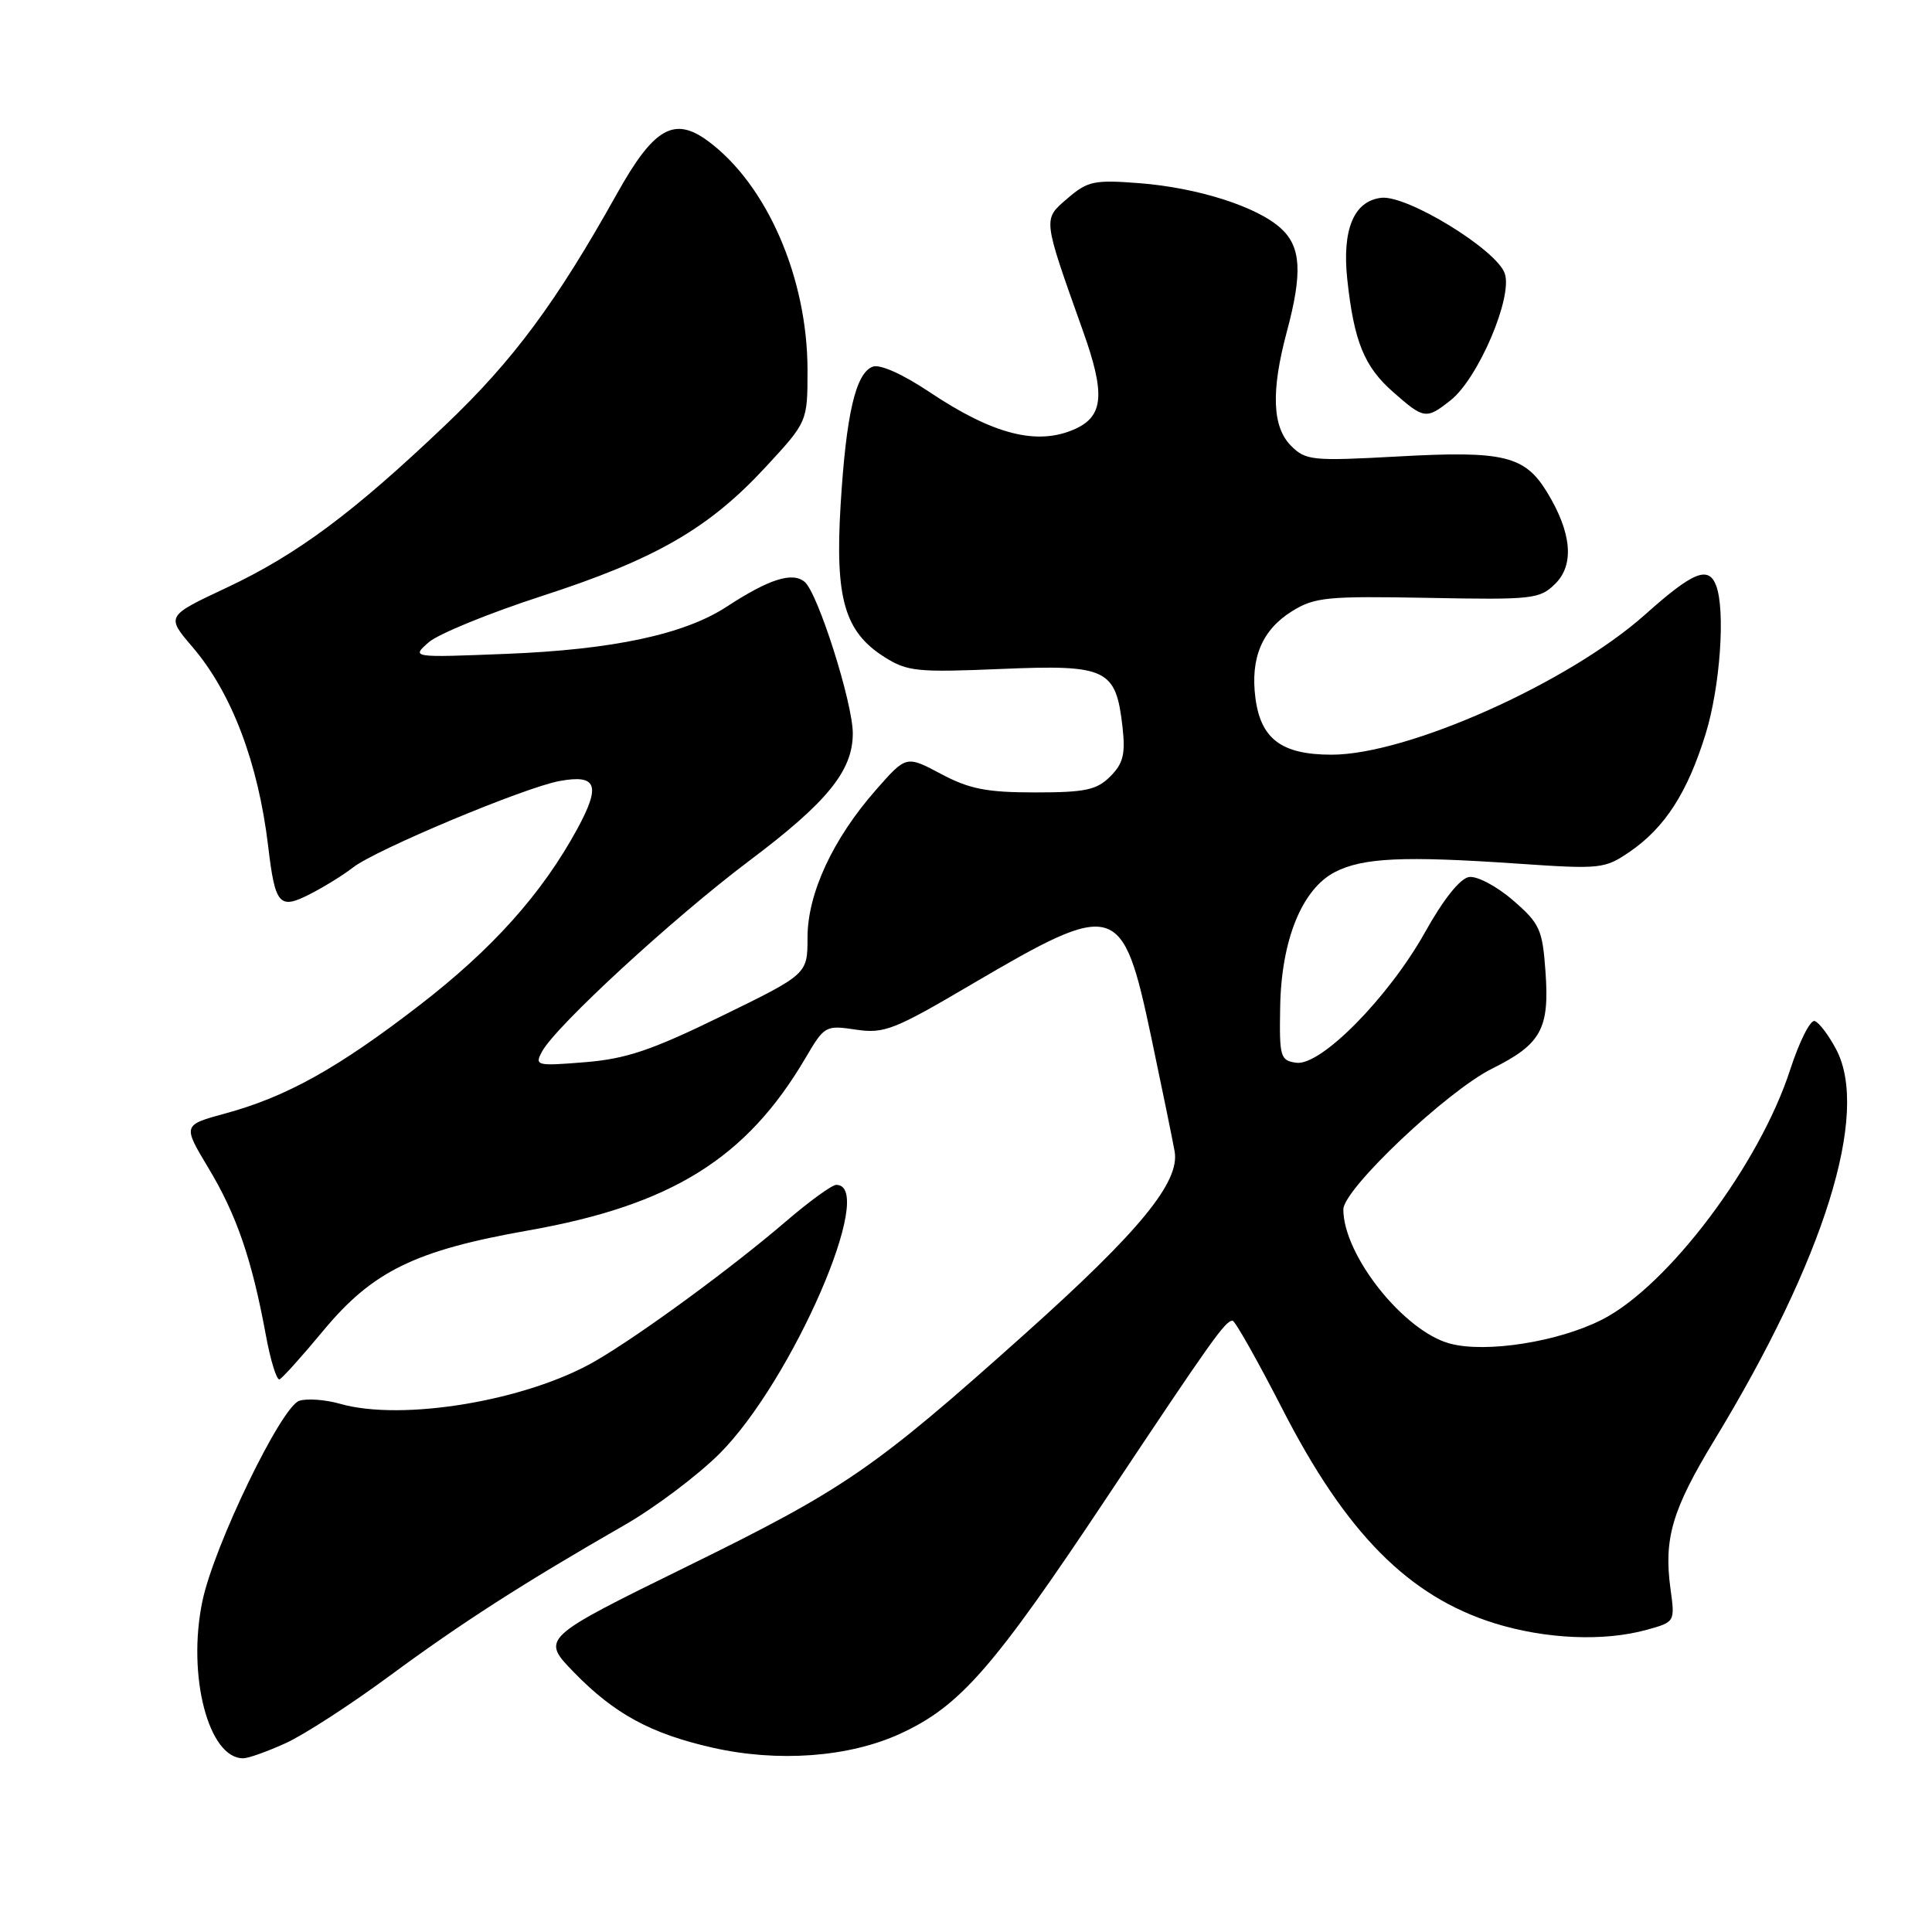 <?xml version="1.0" encoding="UTF-8" standalone="no"?>
<!DOCTYPE svg PUBLIC "-//W3C//DTD SVG 1.1//EN" "http://www.w3.org/Graphics/SVG/1.1/DTD/svg11.dtd" >
<svg xmlns="http://www.w3.org/2000/svg" xmlns:xlink="http://www.w3.org/1999/xlink" version="1.1" viewBox="0 0 256 256">
 <g >
 <path fill="currentColor"
d=" M 37.85 230.98 C 40.24 229.90 46.45 225.88 51.64 222.05 C 61.13 215.05 69.32 209.79 82.80 202.05 C 86.82 199.74 92.46 195.49 95.35 192.61 C 104.98 182.97 116.26 157.00 110.81 157.00 C 110.24 157.00 107.24 159.18 104.14 161.84 C 97.00 167.97 84.87 176.87 78.91 180.33 C 69.85 185.60 53.28 188.38 45.02 186.00 C 43.11 185.46 40.70 185.28 39.66 185.61 C 37.28 186.36 28.35 204.82 26.82 212.16 C 24.76 222.01 27.64 233.06 32.25 232.98 C 32.94 232.97 35.46 232.07 37.85 230.98 Z  M 119.25 229.74 C 127.18 226.11 131.57 221.10 146.61 198.50 C 160.65 177.40 162.36 175.00 163.32 175.00 C 163.65 175.00 166.63 180.29 169.95 186.75 C 178.37 203.18 186.67 211.55 198.06 215.10 C 204.84 217.20 212.54 217.53 218.23 215.95 C 221.94 214.92 221.95 214.91 221.35 210.54 C 220.44 203.88 221.57 200.04 227.13 190.88 C 241.76 166.81 247.77 147.54 243.31 139.06 C 242.31 137.17 241.03 135.47 240.45 135.29 C 239.88 135.11 238.42 138.01 237.21 141.73 C 233.15 154.30 221.04 170.39 212.29 174.85 C 206.52 177.80 196.89 179.32 192.12 178.03 C 186.01 176.39 178.00 166.31 178.00 160.26 C 178.00 157.57 191.72 144.58 197.71 141.60 C 204.23 138.35 205.34 136.33 204.78 128.68 C 204.38 123.14 204.03 122.36 200.46 119.28 C 198.31 117.42 195.71 116.05 194.66 116.21 C 193.47 116.39 191.26 119.16 188.84 123.50 C 183.99 132.17 175.01 141.28 171.76 140.82 C 169.64 140.52 169.51 140.06 169.63 133.42 C 169.78 124.56 172.52 117.82 176.87 115.56 C 180.58 113.65 185.93 113.40 201.00 114.43 C 212.12 115.19 212.62 115.14 215.98 112.84 C 220.62 109.65 223.61 105.01 226.01 97.23 C 227.93 91.01 228.65 80.85 227.39 77.58 C 226.38 74.93 224.34 75.76 217.99 81.43 C 207.87 90.46 186.53 100.00 176.45 100.00 C 169.84 100.00 167.06 97.94 166.35 92.49 C 165.66 87.18 167.24 83.44 171.23 80.97 C 174.19 79.13 175.89 78.97 189.21 79.22 C 203.14 79.49 204.04 79.38 206.09 77.34 C 208.64 74.81 208.25 70.56 205.00 65.23 C 202.04 60.38 199.26 59.71 185.32 60.48 C 173.86 61.11 173.02 61.02 171.07 59.07 C 168.58 56.58 168.40 51.84 170.50 44.00 C 172.60 36.19 172.41 32.72 169.75 30.28 C 166.62 27.39 158.71 24.87 150.95 24.27 C 145.00 23.81 144.12 23.99 141.46 26.28 C 138.16 29.12 138.11 28.71 143.51 43.89 C 146.47 52.19 146.23 55.12 142.48 56.83 C 137.50 59.09 131.65 57.62 123.18 51.96 C 119.59 49.56 116.59 48.22 115.63 48.59 C 113.37 49.46 112.11 54.92 111.38 67.00 C 110.64 79.32 111.91 83.71 117.19 87.06 C 120.22 88.98 121.53 89.11 132.65 88.64 C 146.70 88.05 147.86 88.61 148.74 96.34 C 149.14 99.93 148.83 101.17 147.12 102.88 C 145.32 104.68 143.81 105.00 137.15 105.00 C 130.74 105.00 128.45 104.55 124.69 102.55 C 120.08 100.10 120.08 100.10 116.09 104.64 C 110.36 111.15 107.00 118.39 107.00 124.23 C 107.00 129.08 107.00 129.08 95.59 134.65 C 86.29 139.19 82.95 140.31 77.48 140.75 C 71.09 141.27 70.82 141.20 71.81 139.36 C 73.60 136.00 89.22 121.62 99.29 114.05 C 109.62 106.29 113.00 102.13 113.00 97.18 C 113.00 93.13 108.37 78.55 106.62 77.10 C 104.99 75.74 101.90 76.73 96.29 80.39 C 90.68 84.06 81.23 86.08 67.09 86.64 C 54.50 87.14 54.50 87.14 56.80 85.11 C 58.07 84.00 64.80 81.25 71.76 78.99 C 86.83 74.11 93.89 70.05 101.41 61.93 C 107.00 55.89 107.00 55.89 107.00 49.05 C 107.00 36.85 101.64 24.49 93.84 18.71 C 89.33 15.37 86.64 16.92 81.76 25.65 C 73.69 40.10 67.99 47.78 59.06 56.28 C 46.76 67.99 39.37 73.48 29.99 77.89 C 22.00 81.64 22.00 81.64 25.53 85.76 C 30.69 91.80 34.21 101.06 35.53 112.10 C 36.46 119.96 37.00 120.57 41.12 118.45 C 42.98 117.50 45.53 115.92 46.78 114.94 C 49.81 112.58 69.52 104.33 74.14 103.49 C 79.10 102.58 79.64 104.04 76.49 109.84 C 71.83 118.40 65.25 125.75 55.57 133.21 C 44.80 141.52 37.96 145.34 29.85 147.54 C 24.20 149.08 24.20 149.08 27.63 154.79 C 31.33 160.94 33.37 166.85 35.20 176.77 C 35.83 180.23 36.66 182.93 37.04 182.77 C 37.41 182.62 40.01 179.73 42.82 176.34 C 49.37 168.44 54.99 165.69 70.00 163.04 C 88.97 159.69 98.92 153.50 106.75 140.16 C 109.24 135.92 109.39 135.83 113.40 136.43 C 117.15 136.99 118.46 136.48 128.67 130.47 C 147.93 119.16 148.73 119.39 152.56 137.50 C 153.95 144.10 155.34 150.87 155.64 152.54 C 156.38 156.60 151.04 163.12 135.78 176.77 C 115.84 194.62 111.94 197.30 91.14 207.51 C 71.66 217.08 71.66 217.08 76.08 221.62 C 81.40 227.09 86.24 229.72 94.39 231.57 C 103.06 233.54 112.47 232.85 119.25 229.74 Z  M 192.20 53.05 C 195.87 50.17 200.50 39.31 199.38 36.21 C 198.24 33.04 186.42 25.81 183.02 26.21 C 179.39 26.64 177.82 30.41 178.52 37.00 C 179.41 45.25 180.76 48.58 184.60 51.95 C 188.69 55.55 188.98 55.59 192.20 53.05 Z "/>
</g>
</svg>